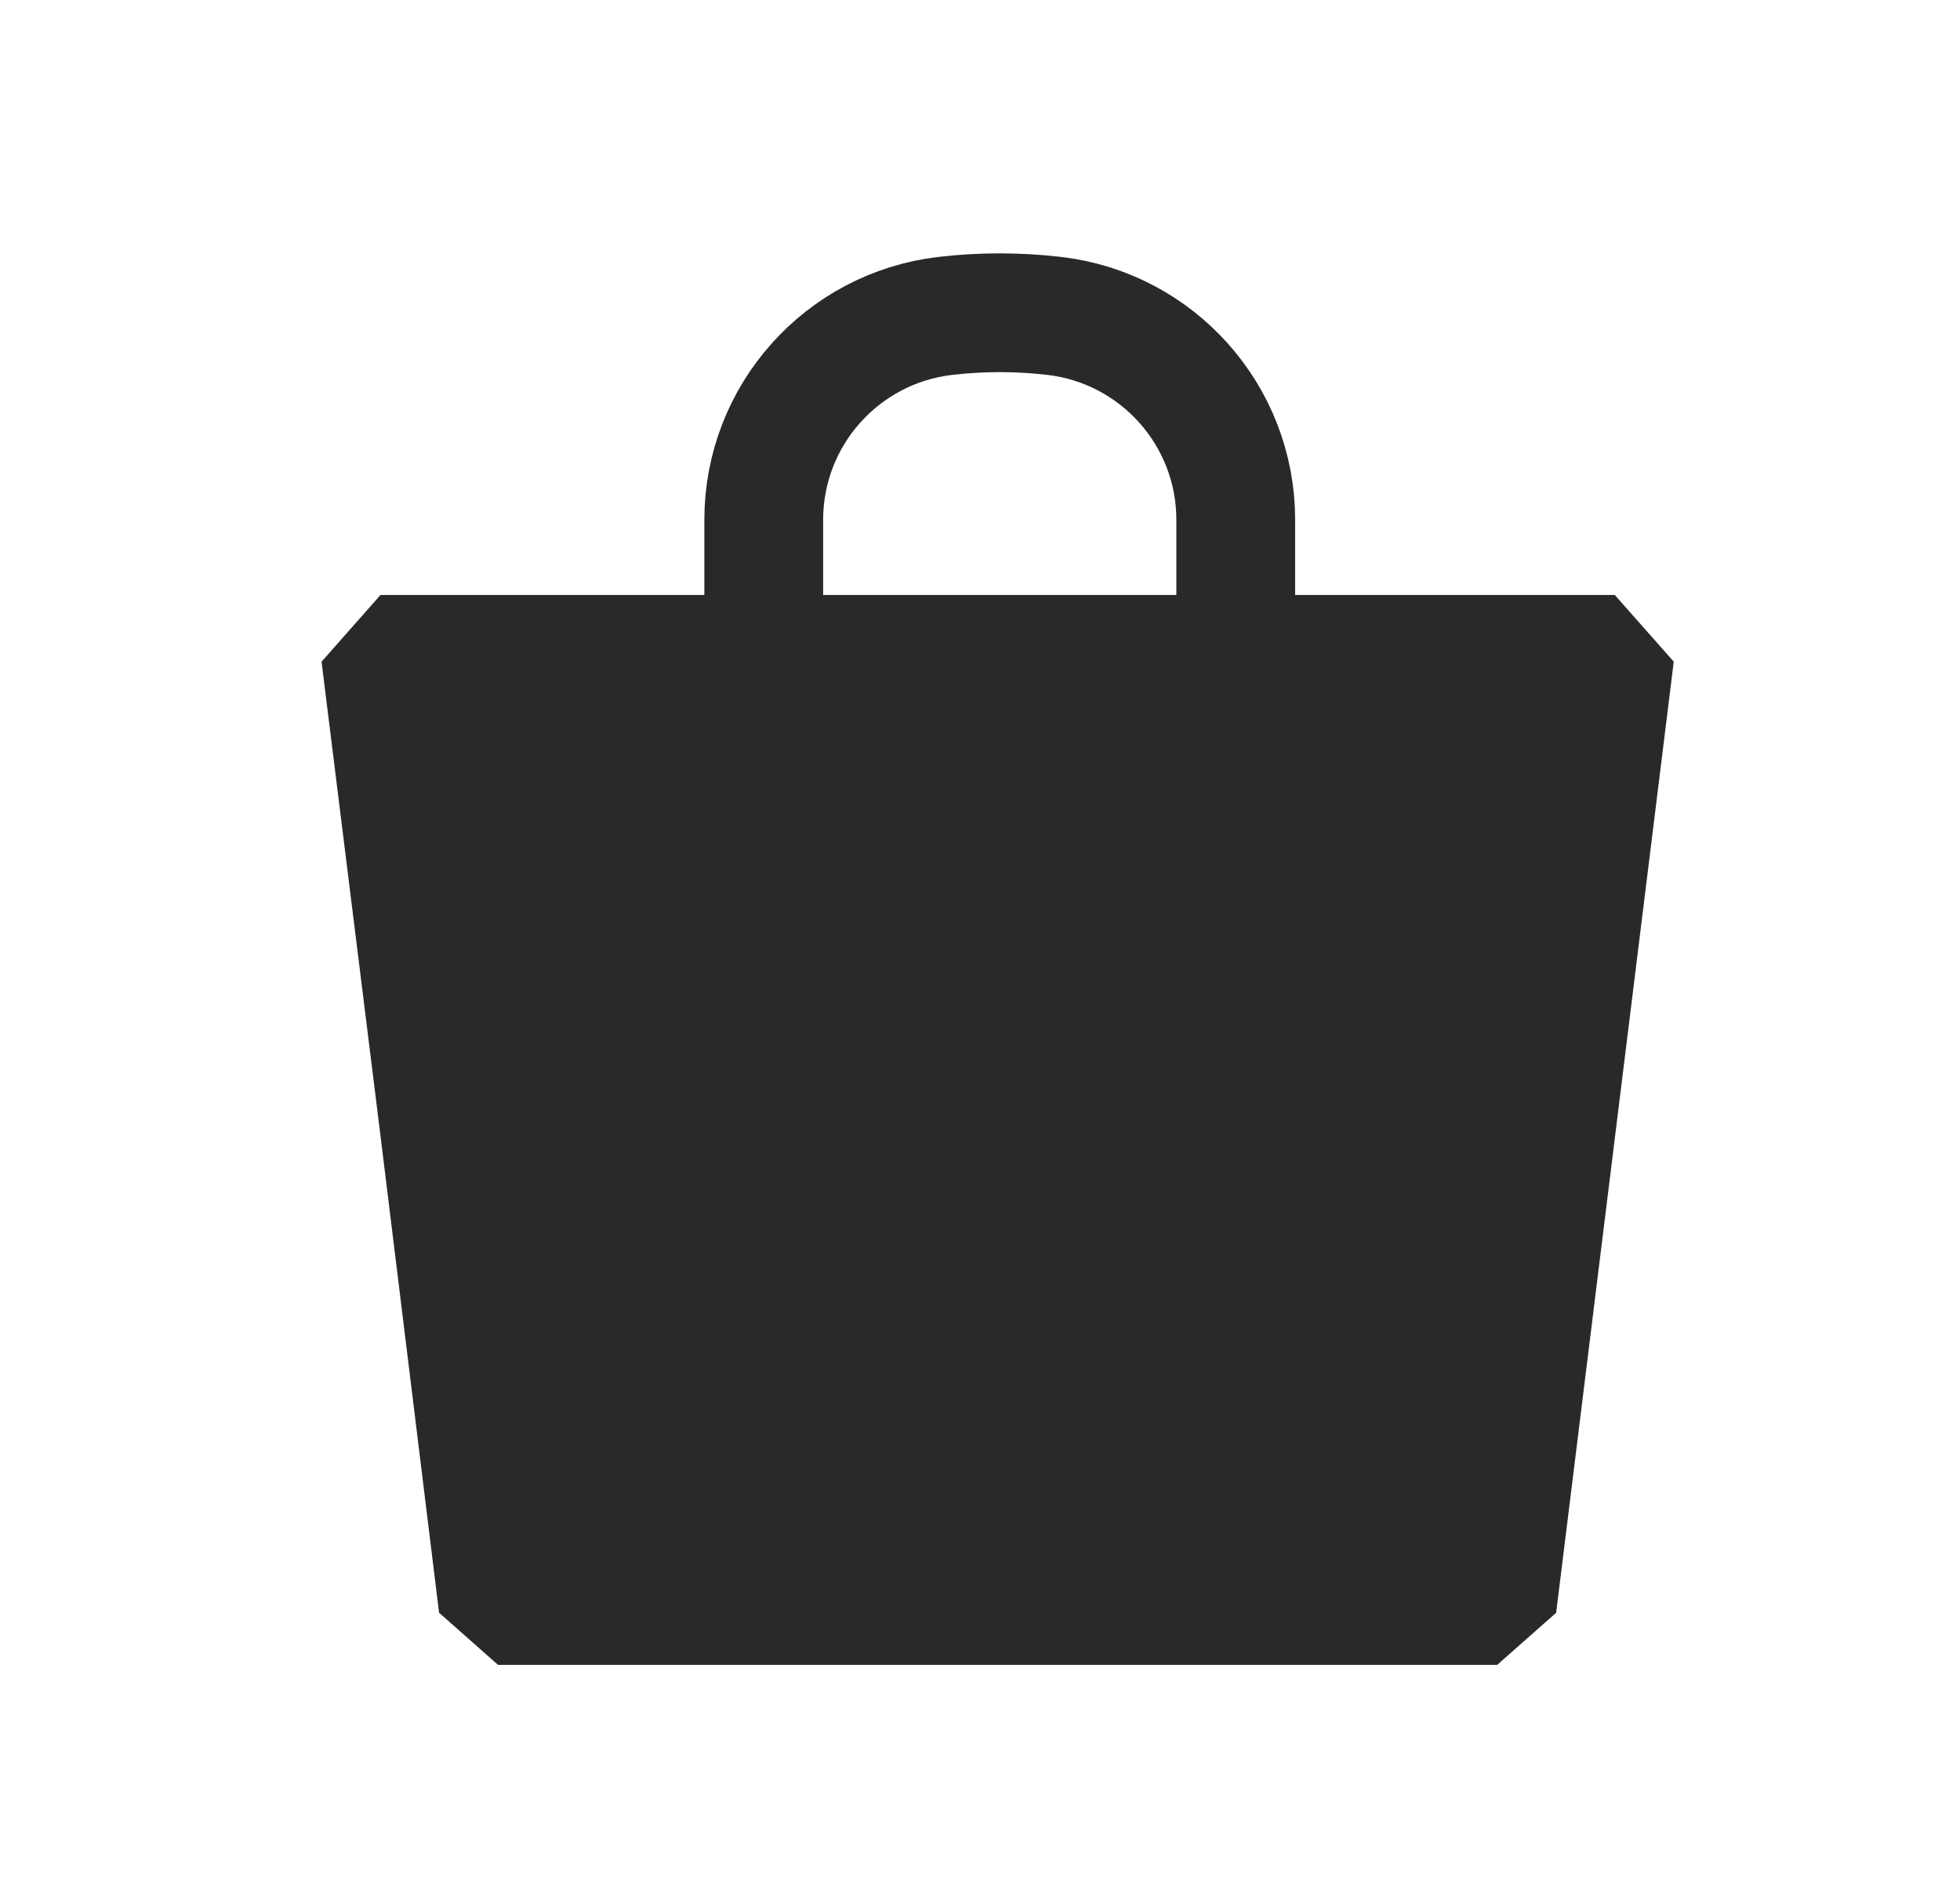 <svg width="33" height="32" viewBox="0 0 33 32" fill="none" xmlns="http://www.w3.org/2000/svg">
<path d="M25.208 27.037H8.385L7.89 23.006L7.395 18.975L6.406 11.02H8.364H12.653H27.188L25.208 27.037Z" fill="#292929" stroke="#292929" stroke-width="2" stroke-linejoin="bevel"/>
<path d="M20.806 14.996V8.754C20.806 7 19.492 5.524 17.75 5.32V5.32C17.141 5.249 16.525 5.249 15.915 5.32V5.32C14.173 5.524 12.859 7 12.859 8.754V14.996" stroke="#292929" stroke-width="2" stroke-linejoin="bevel"/>
</svg>
